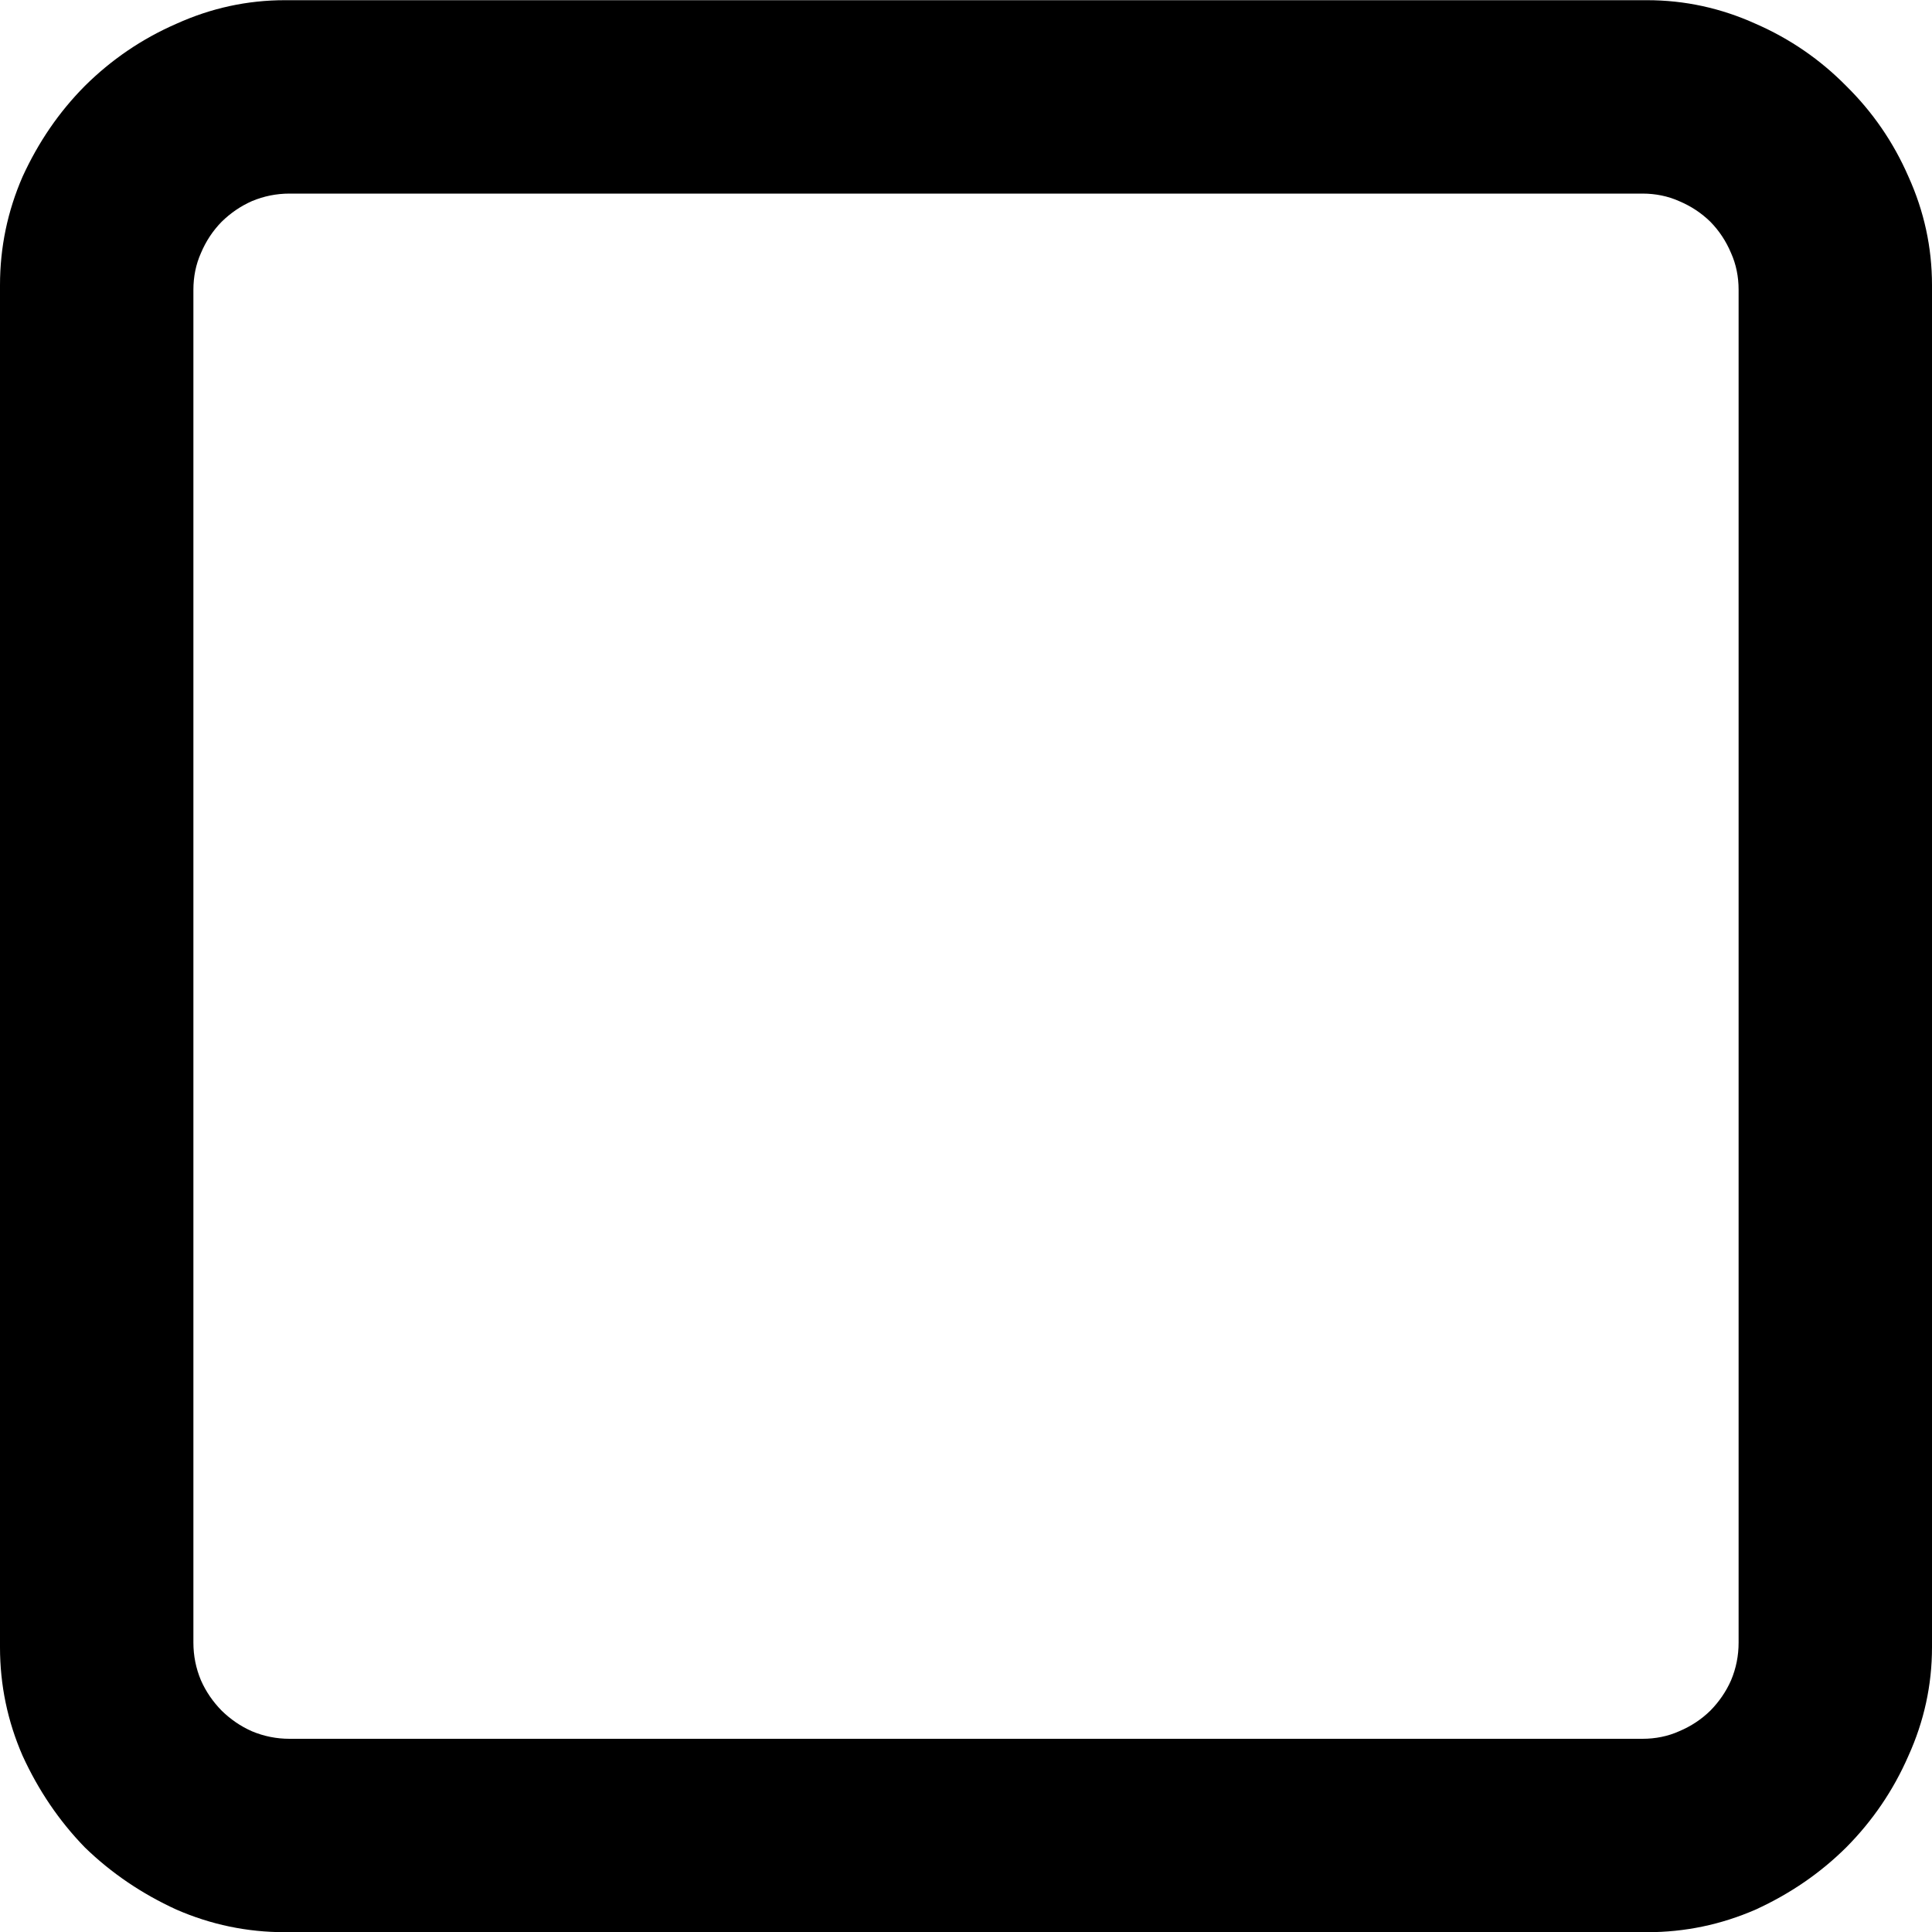 <svg
  width="10"
  height="10"
  viewBox="0 0 10 10"
  fill="none"
  xmlns="http://www.w3.org/2000/svg"
>
  <path
    d="M1.475 10.001C1.279 10.001 1.092 9.962 0.913 9.884C0.734 9.802 0.576 9.695 0.439 9.562C0.306 9.425 0.199 9.267 0.117 9.088C0.039 8.909 0 8.722 0 8.526V1.476C0 1.28 0.039 1.093 0.117 0.914C0.199 0.735 0.306 0.579 0.439 0.445C0.576 0.309 0.734 0.201 0.913 0.123C1.092 0.042 1.279 0.001 1.475 0.001H8.525C8.721 0.001 8.908 0.042 9.087 0.123C9.266 0.201 9.422 0.309 9.556 0.445C9.692 0.579 9.8 0.735 9.878 0.914C9.959 1.093 10 1.28 10 1.476V8.526C10 8.722 9.959 8.909 9.878 9.088C9.8 9.267 9.692 9.425 9.556 9.562C9.422 9.695 9.266 9.802 9.087 9.884C8.908 9.962 8.721 10.001 8.525 10.001H1.475ZM8.501 9C8.569 9 8.633 8.987 8.691 8.961C8.753 8.935 8.807 8.899 8.853 8.854C8.898 8.808 8.934 8.756 8.96 8.697C8.986 8.635 8.999 8.57 8.999 8.502V1.5C8.999 1.432 8.986 1.368 8.96 1.31C8.934 1.248 8.898 1.194 8.853 1.148C8.807 1.103 8.753 1.067 8.691 1.041C8.633 1.015 8.569 1.002 8.501 1.002H1.499C1.431 1.002 1.366 1.015 1.304 1.041C1.245 1.067 1.193 1.103 1.147 1.148C1.102 1.194 1.066 1.248 1.04 1.31C1.014 1.368 1.001 1.432 1.001 1.5V8.502C1.001 8.57 1.014 8.635 1.04 8.697C1.066 8.756 1.102 8.808 1.147 8.854C1.193 8.899 1.245 8.935 1.304 8.961C1.366 8.987 1.431 9 1.499 9H8.501Z"
    fill="currentColor"
    fillOpacity="0.896"
  />
</svg>
